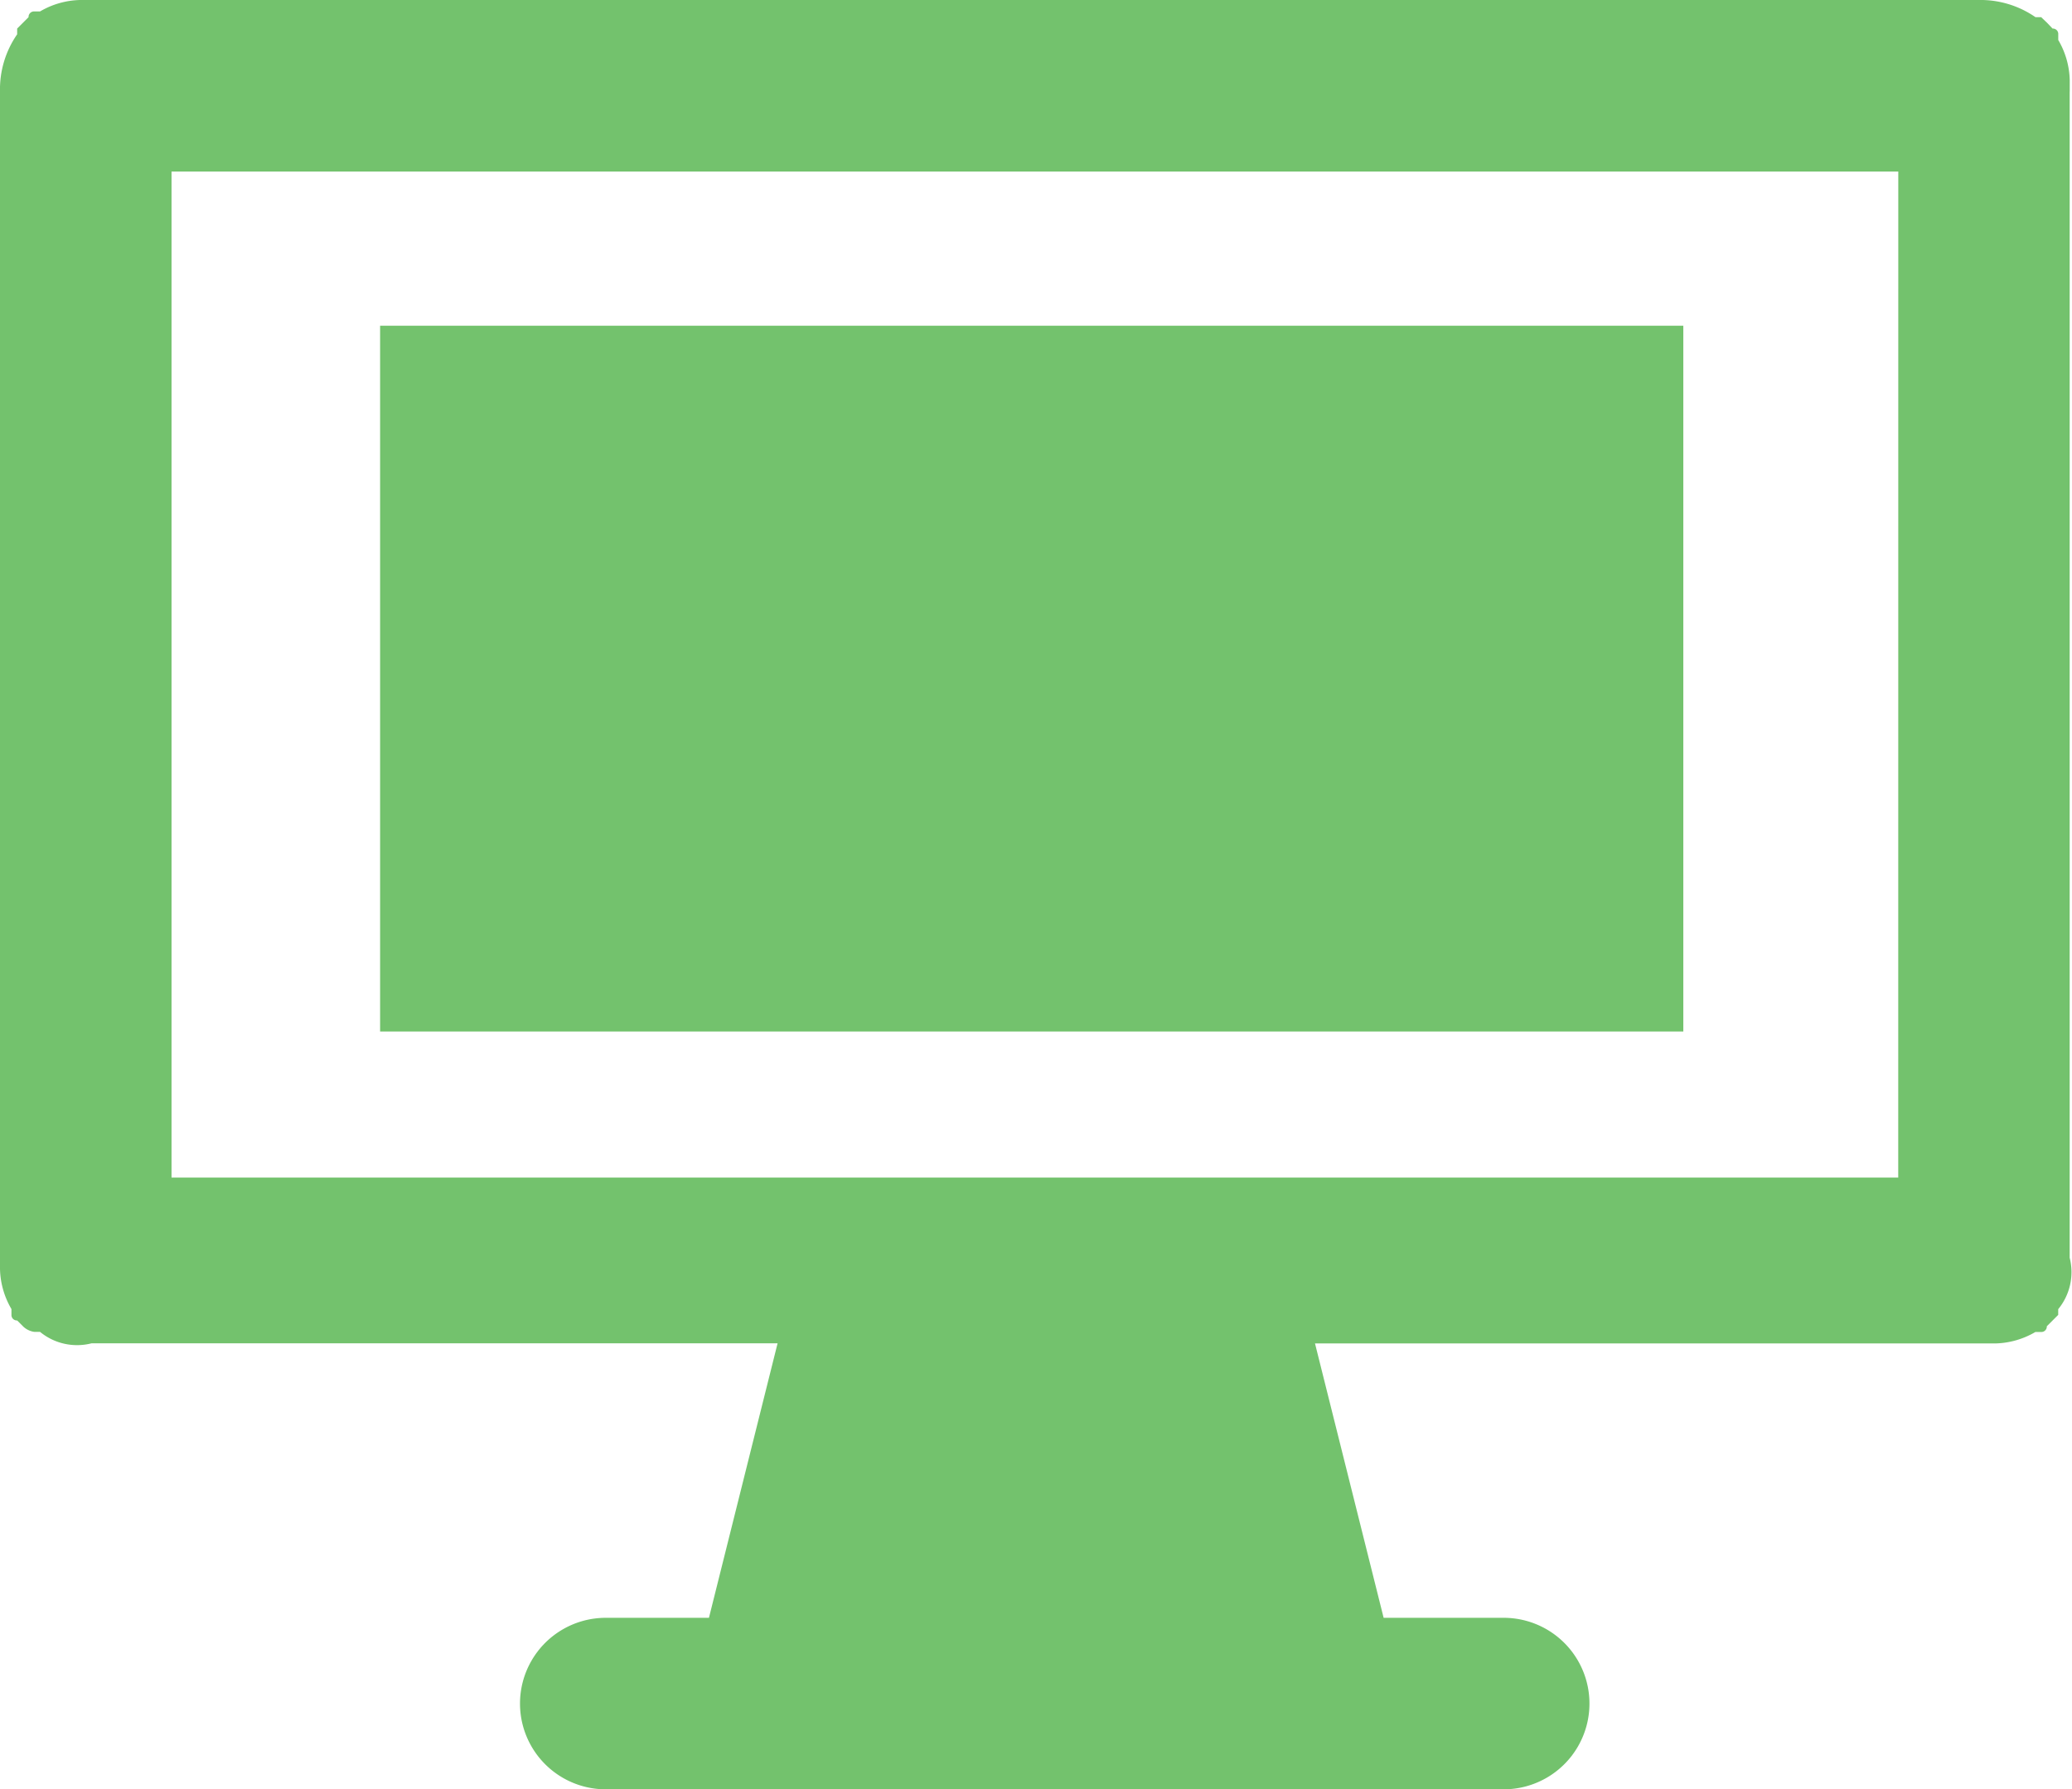 <svg xmlns="http://www.w3.org/2000/svg" width="38.158" height="32.957" viewBox="0 0 38.158 32.957"><defs><style>.a{fill:#73c26d;}</style></defs><g transform="translate(-781 -1978)"><g transform="translate(781 1978)"><path class="a" d="M38.116,1.685V1.474a1.522,1.522,0,0,0-.211-.737V.632A.1.1,0,0,0,37.8.526L37.7.421,37.59.316h-.105A1.779,1.779,0,0,0,36.432,0H1.474A1.522,1.522,0,0,0,.737.211H.632A.1.1,0,0,0,.526.316L.421.421.316.526V.632A1.779,1.779,0,0,0,0,1.685H0v21.48H0v.211a1.522,1.522,0,0,0,.211.737v.105a.1.1,0,0,0,.105.105l.105.105a.368.368,0,0,0,.211.105H.737a1.074,1.074,0,0,0,.948.211H14.32L13.056,29.8h-1.9a1.579,1.579,0,1,0,0,3.159H27.692a1.579,1.579,0,0,0,0-3.159H25.481l-1.264-5.054h12.53a1.522,1.522,0,0,0,.737-.211h.105a.1.1,0,0,0,.105-.105l.105-.105.105-.105v-.105a1.074,1.074,0,0,0,.211-.948h0V1.685ZM34.958,21.691H3.159V3.159h31.8Z"/></g><rect class="a" width="24" height="13" transform="translate(788 1984)"/></g></svg>
